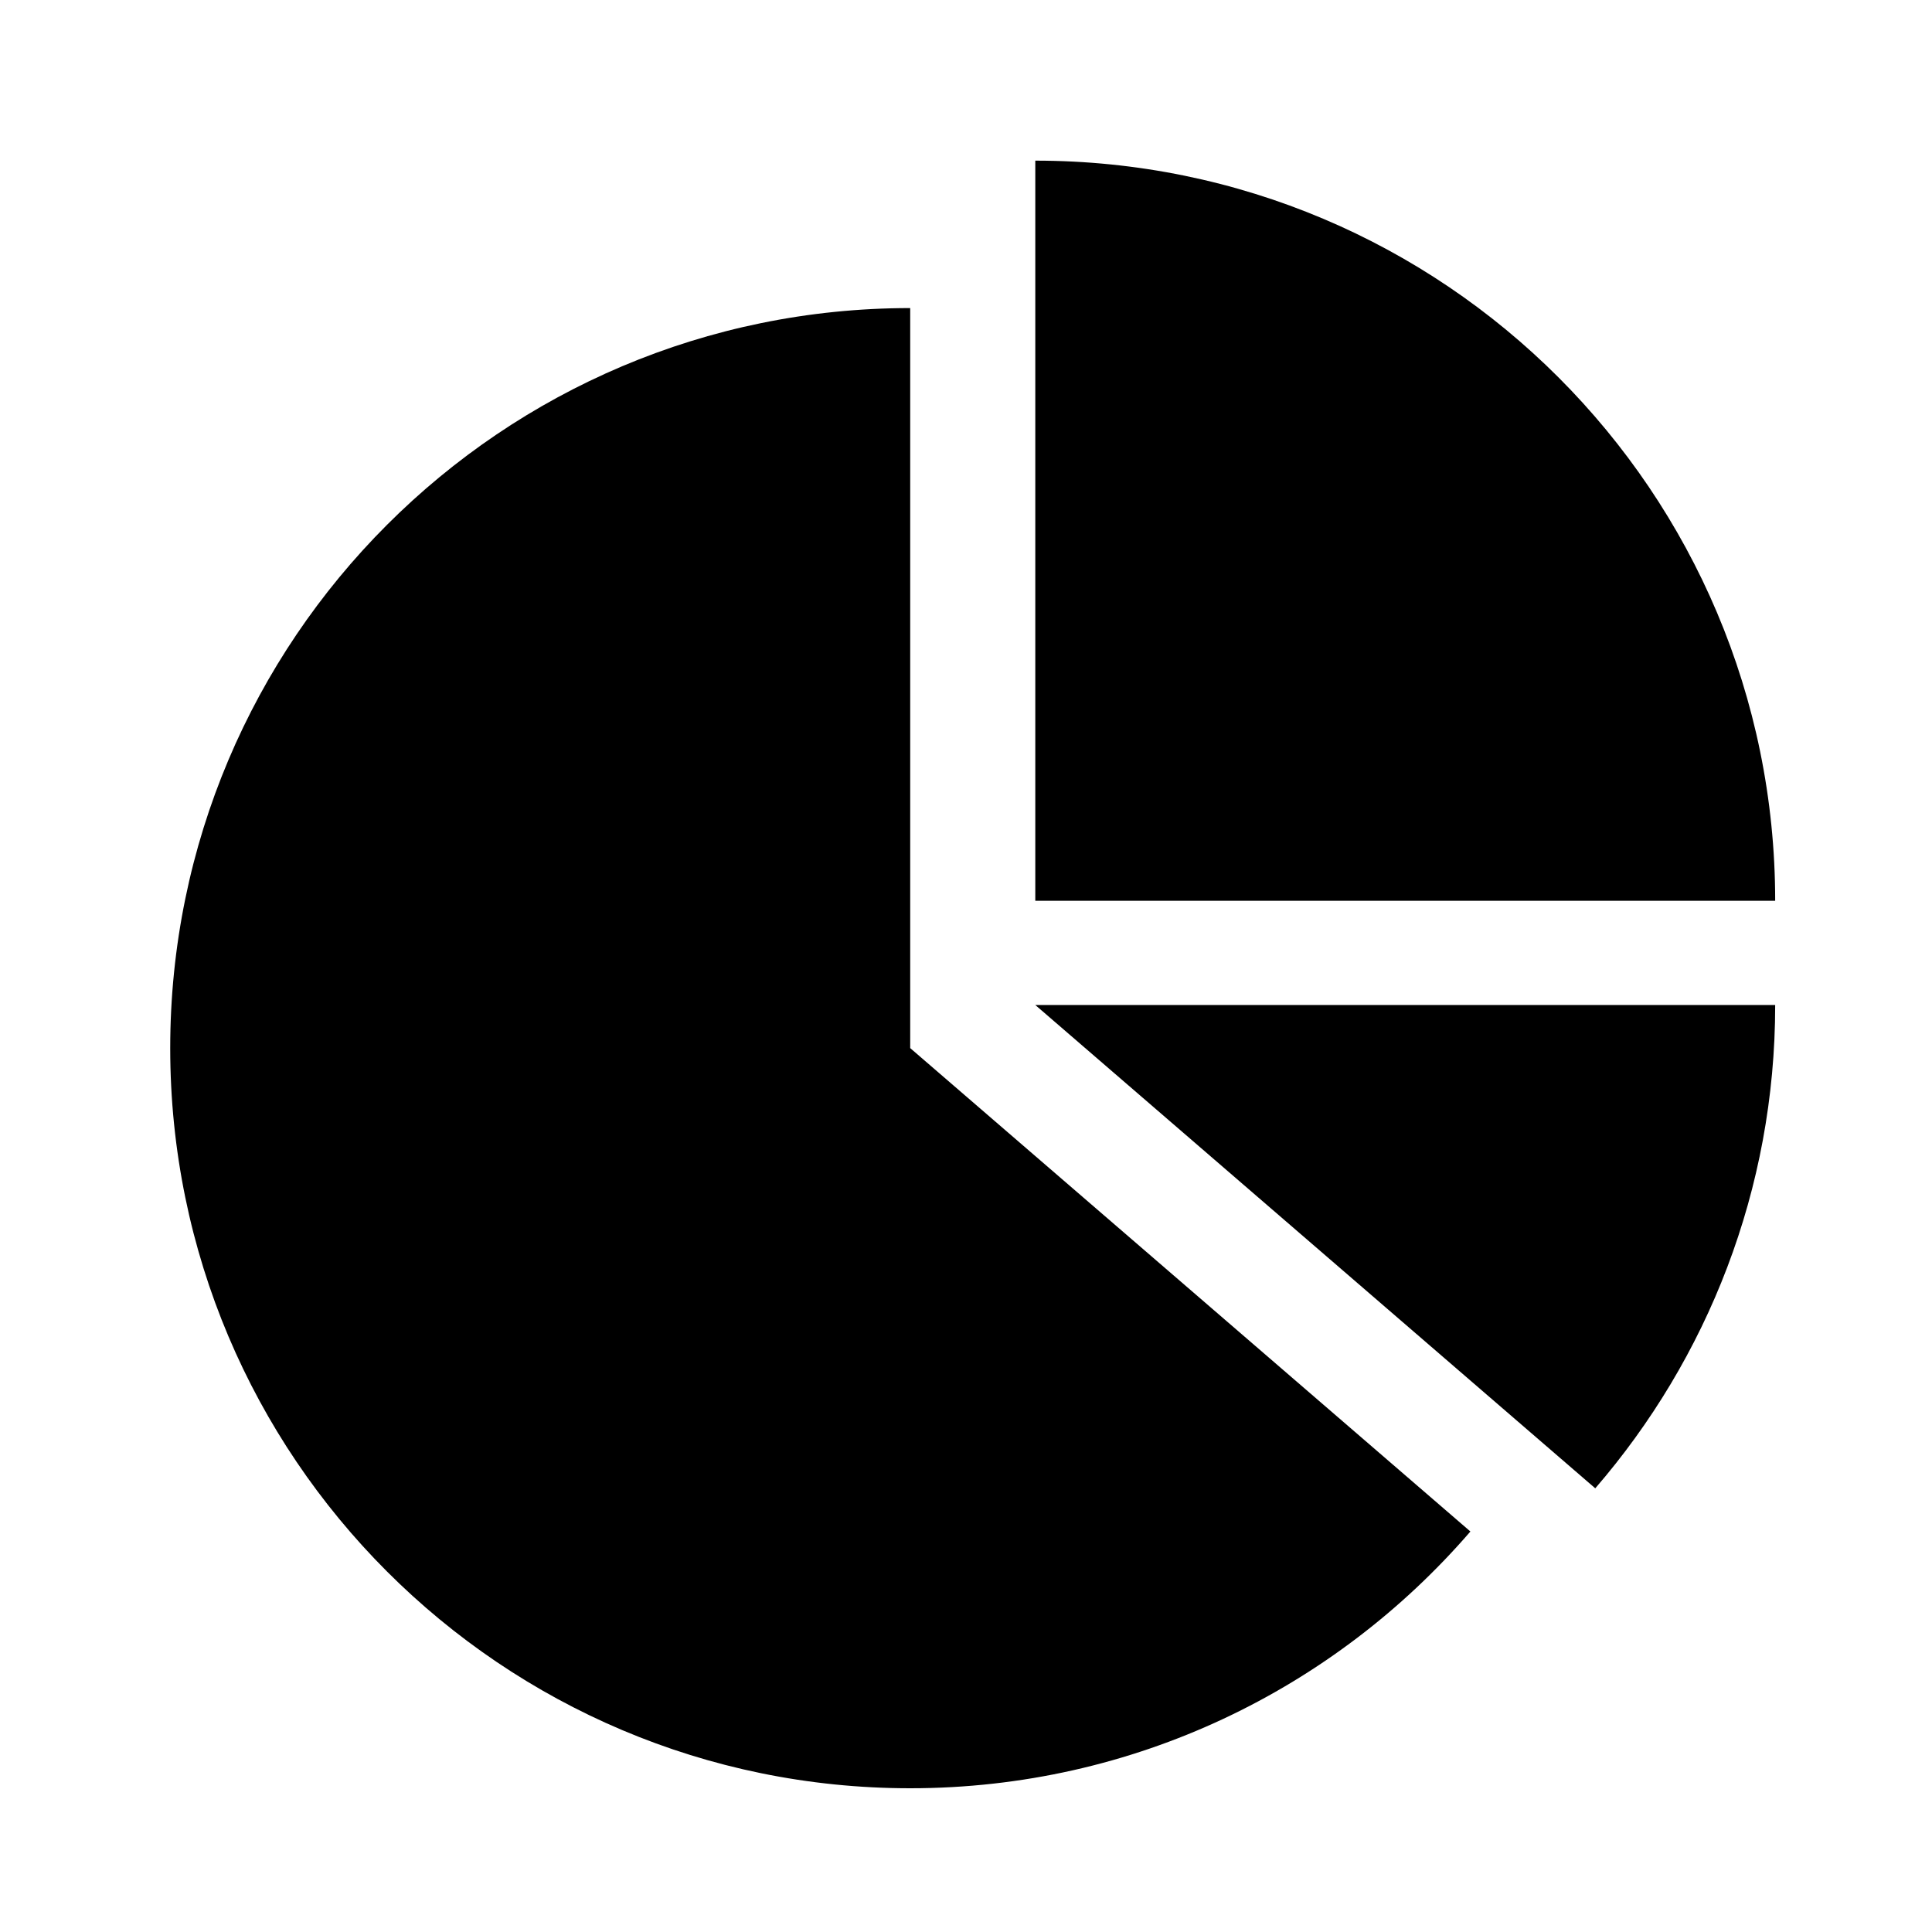 <svg xmlns="http://www.w3.org/2000/svg" xmlns:xlink="http://www.w3.org/1999/xlink" width="135" height="135" viewBox="-4.167 -4.167 135 135"><defs><path id="a" d="M7.744 6.982h112.205v113.946H7.744z"/></defs><clipPath id="b"><use xlink:href="#a" overflow="visible"/></clipPath><path clip-path="url(#b)" d="M59.434 17.36c-28.551 0-51.707 23.156-51.707 51.712 0 28.565 23.156 51.717 51.707 51.717 15.652 0 29.663-6.961 39.144-17.941L59.434 69.07V17.36z"/><path d="M119.875 58.777c0-28.572-23.145-51.719-51.7-51.719v51.719h51.7zm-51.7 7.282l39.128 33.771c7.831-9.063 12.572-20.867 12.572-33.771h-51.7z"/></svg>